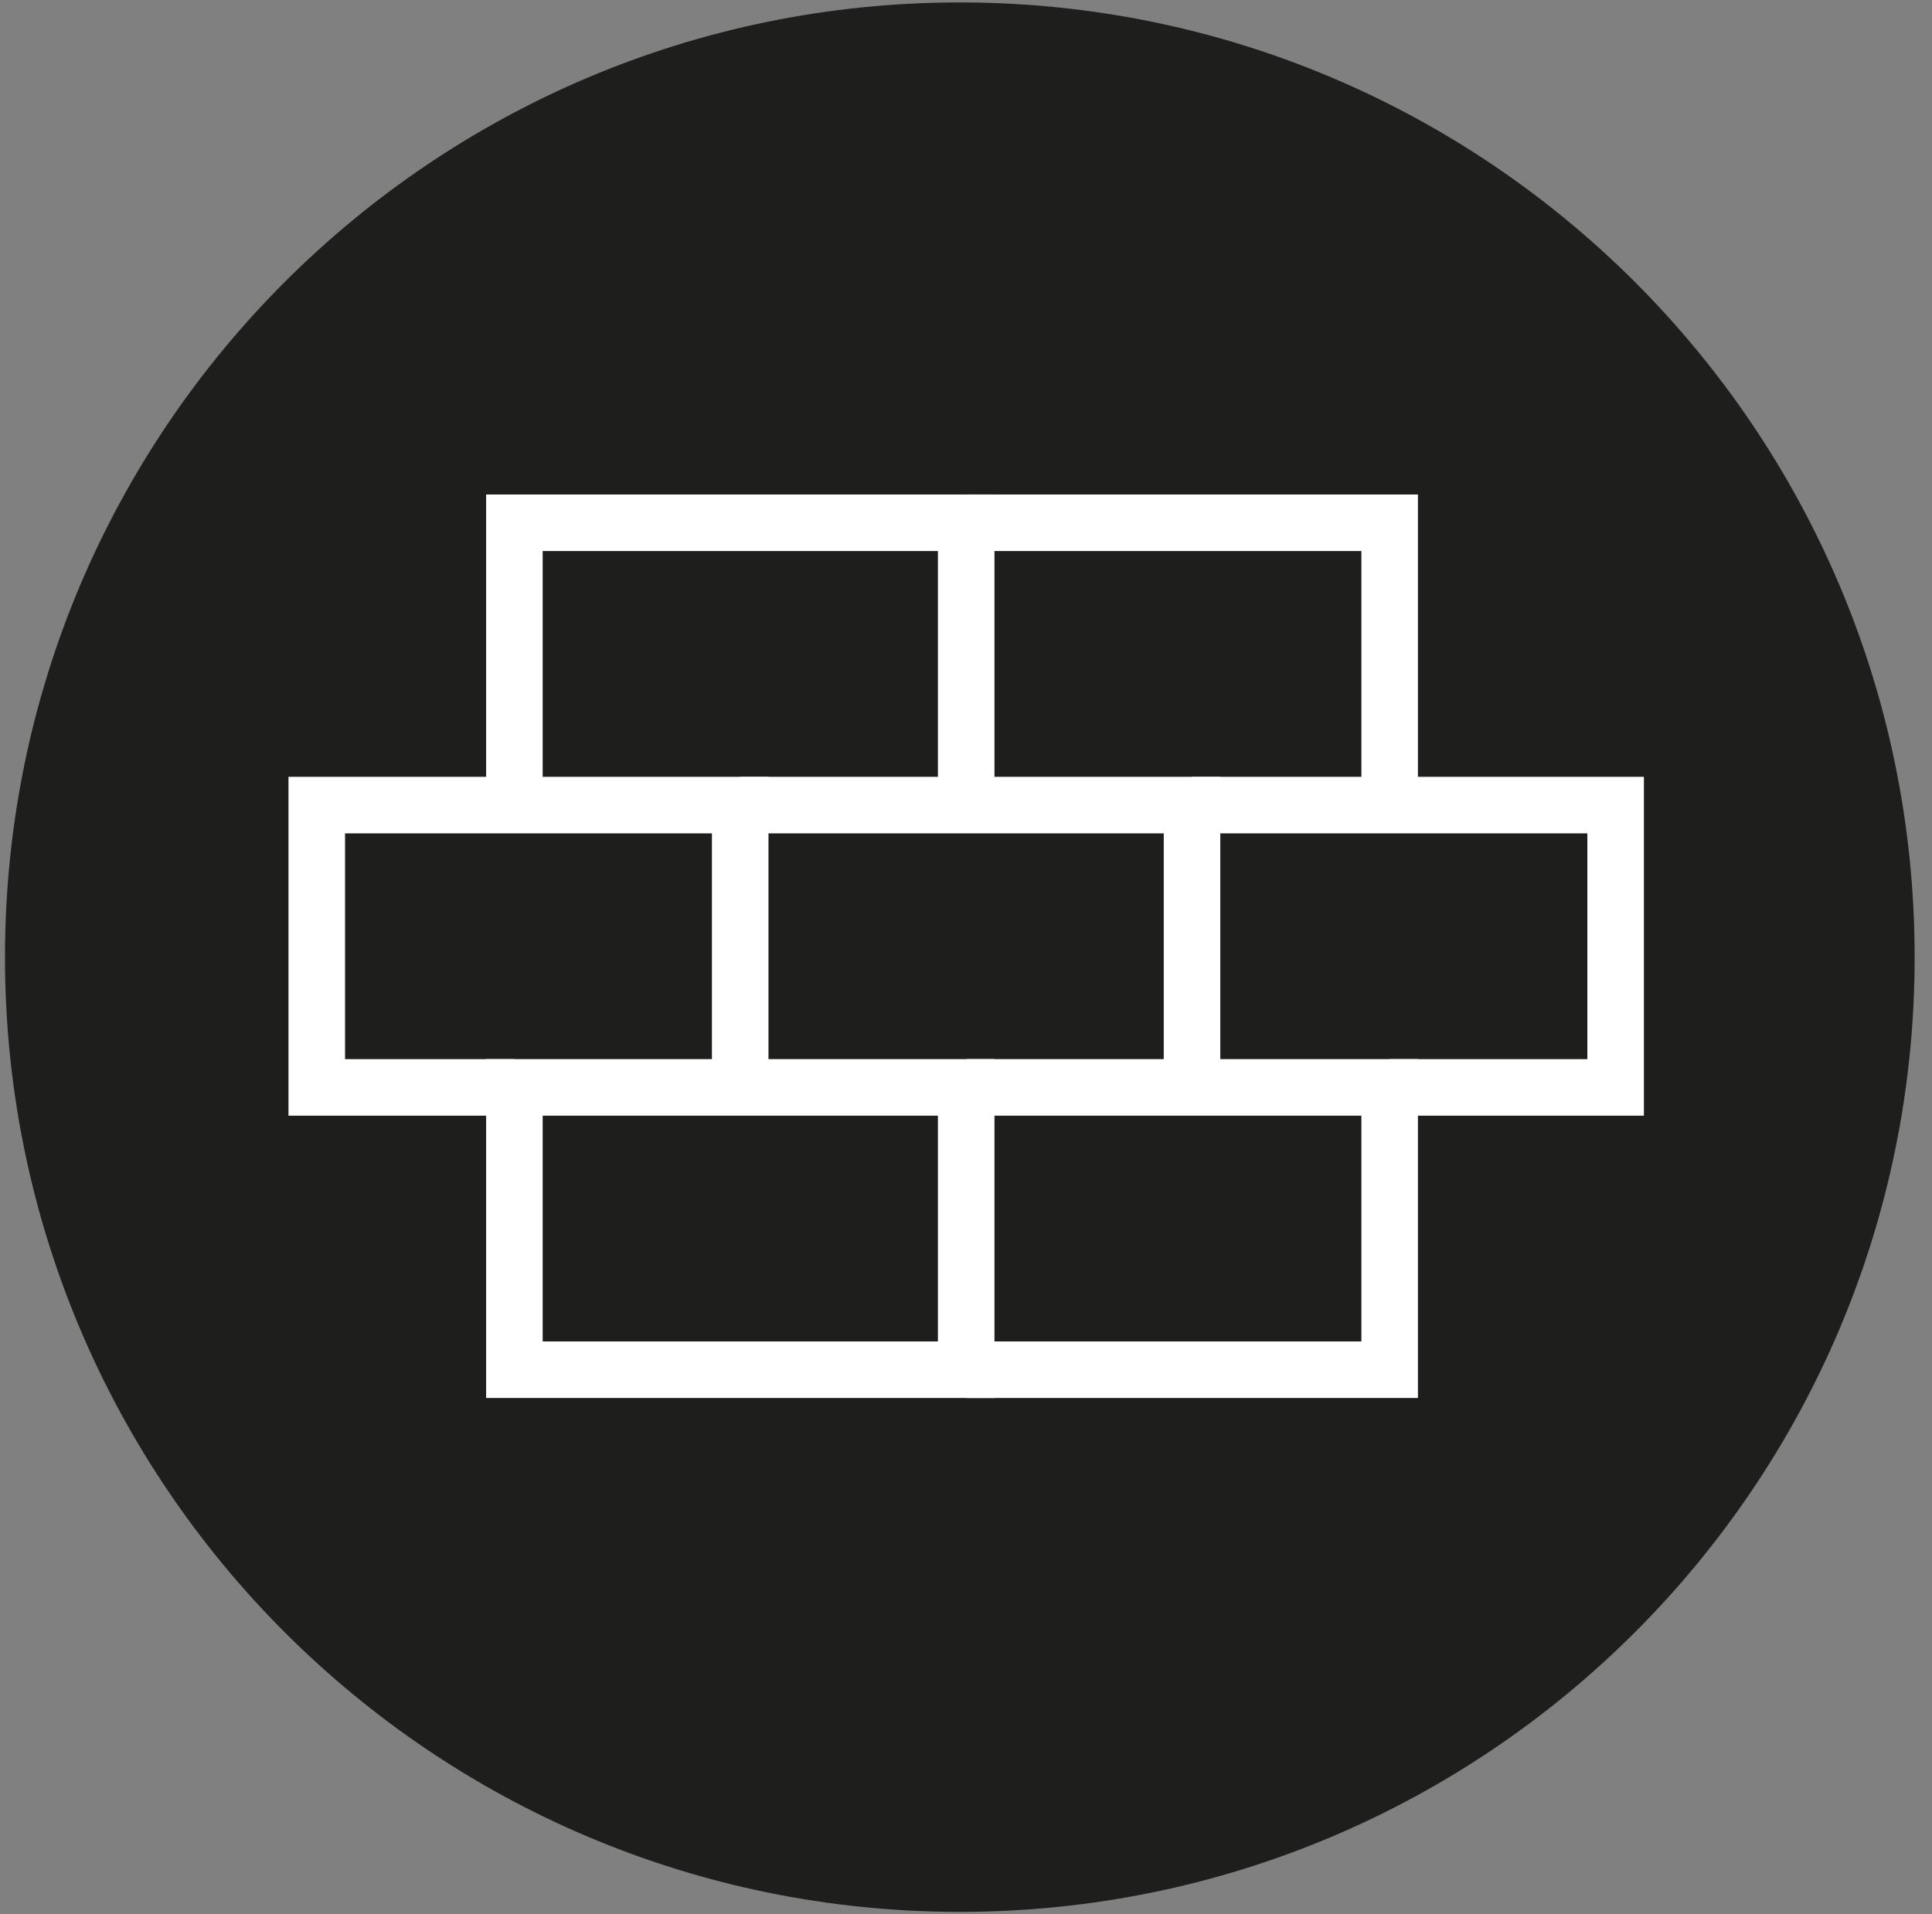 <svg width="109" height="108" viewBox="0 0 109 108" fill="none" xmlns="http://www.w3.org/2000/svg">
<rect x="0" y="0" width="109" height="108" fill="#808080" stroke="none"/>
<g id="Capa_41" clip-path="url(#clip0_260_4946)">
<path id="Vector" d="M54.151 107.877C83.903 107.877 108.021 83.758 108.021 54.007C108.021 24.255 83.903 0.137 54.151 0.137C24.4 0.137 0.281 24.255 0.281 54.007C0.281 83.758 24.4 107.877 54.151 107.877Z" fill="#1E1F1D"/>
<path id="Vector_2" d="M29.021 61.357H17.871V45.427H41.761V61.357" stroke="white" stroke-width="3.19" stroke-miterlimit="10"/>
<path id="Vector_3" d="M41.762 45.427H67.252V61.357" stroke="white" stroke-width="3.19" stroke-miterlimit="10"/>
<path id="Vector_4" d="M67.251 45.427H91.151V61.357H78.401" stroke="white" stroke-width="3.19" stroke-miterlimit="10"/>
<path id="Vector_5" d="M29.021 45.427V29.497H54.511V45.427" stroke="white" stroke-width="3.19" stroke-miterlimit="10"/>
<path id="Vector_6" d="M54.512 29.497H78.402V45.427" stroke="white" stroke-width="3.19" stroke-miterlimit="10"/>
<path id="Vector_7" d="M54.511 61.356H29.021V77.286H54.511V61.356Z" stroke="white" stroke-width="3.19" stroke-miterlimit="10"/>
<path id="Vector_8" d="M54.512 77.286H78.402V61.356H54.512" stroke="white" stroke-width="3.19" stroke-miterlimit="10"/>
</g>
<defs>
<clipPath id="clip0_260_4946">
<rect width="107.73" height="107.73" fill="white" transform="translate(0.281 0.137)"/>
</clipPath>
</defs>
</svg>
